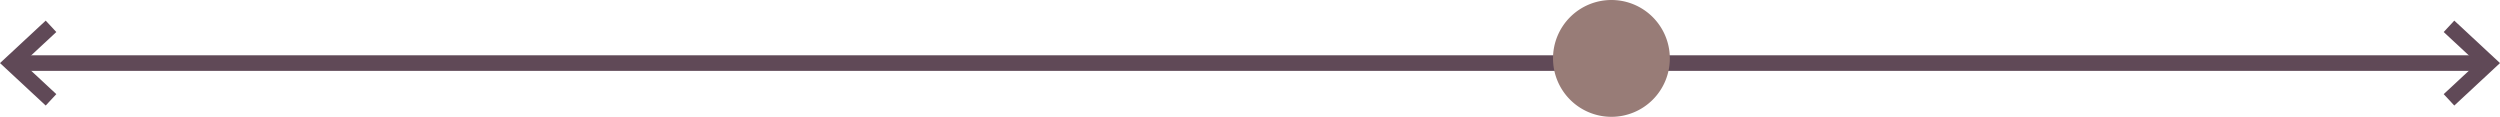 <svg xmlns="http://www.w3.org/2000/svg" xmlns:xlink="http://www.w3.org/1999/xlink" viewBox="0 0 321.02 15"><defs><style>.cls-1,.cls-3{fill:none;}.cls-2{clip-path:url(#clip-path);}.cls-3{stroke:#604957;stroke-width:2px;}.cls-4{fill:#987c77;}</style><clipPath id="clip-path" transform="translate(0)"><rect class="cls-1" width="321.02" height="15"/></clipPath></defs><g id="Layer_2" data-name="Layer 2"><g id="Layer_1-2" data-name="Layer 1"><g class="cls-2"><line class="cls-3" x1="1.47" y1="8.1" x2="319.55" y2="8.1"/><polyline class="cls-3" points="6.55 12.82 1.47 8.1 6.55 3.38"/><polyline class="cls-3" points="314.47 3.38 319.55 8.1 314.47 12.82"/><path class="cls-4" d="M206.92,15a7.5,7.5,0,1,0-7.5-7.5,7.5,7.5,0,0,0,7.5,7.5" transform="translate(0)"/></g></g></g></svg>
